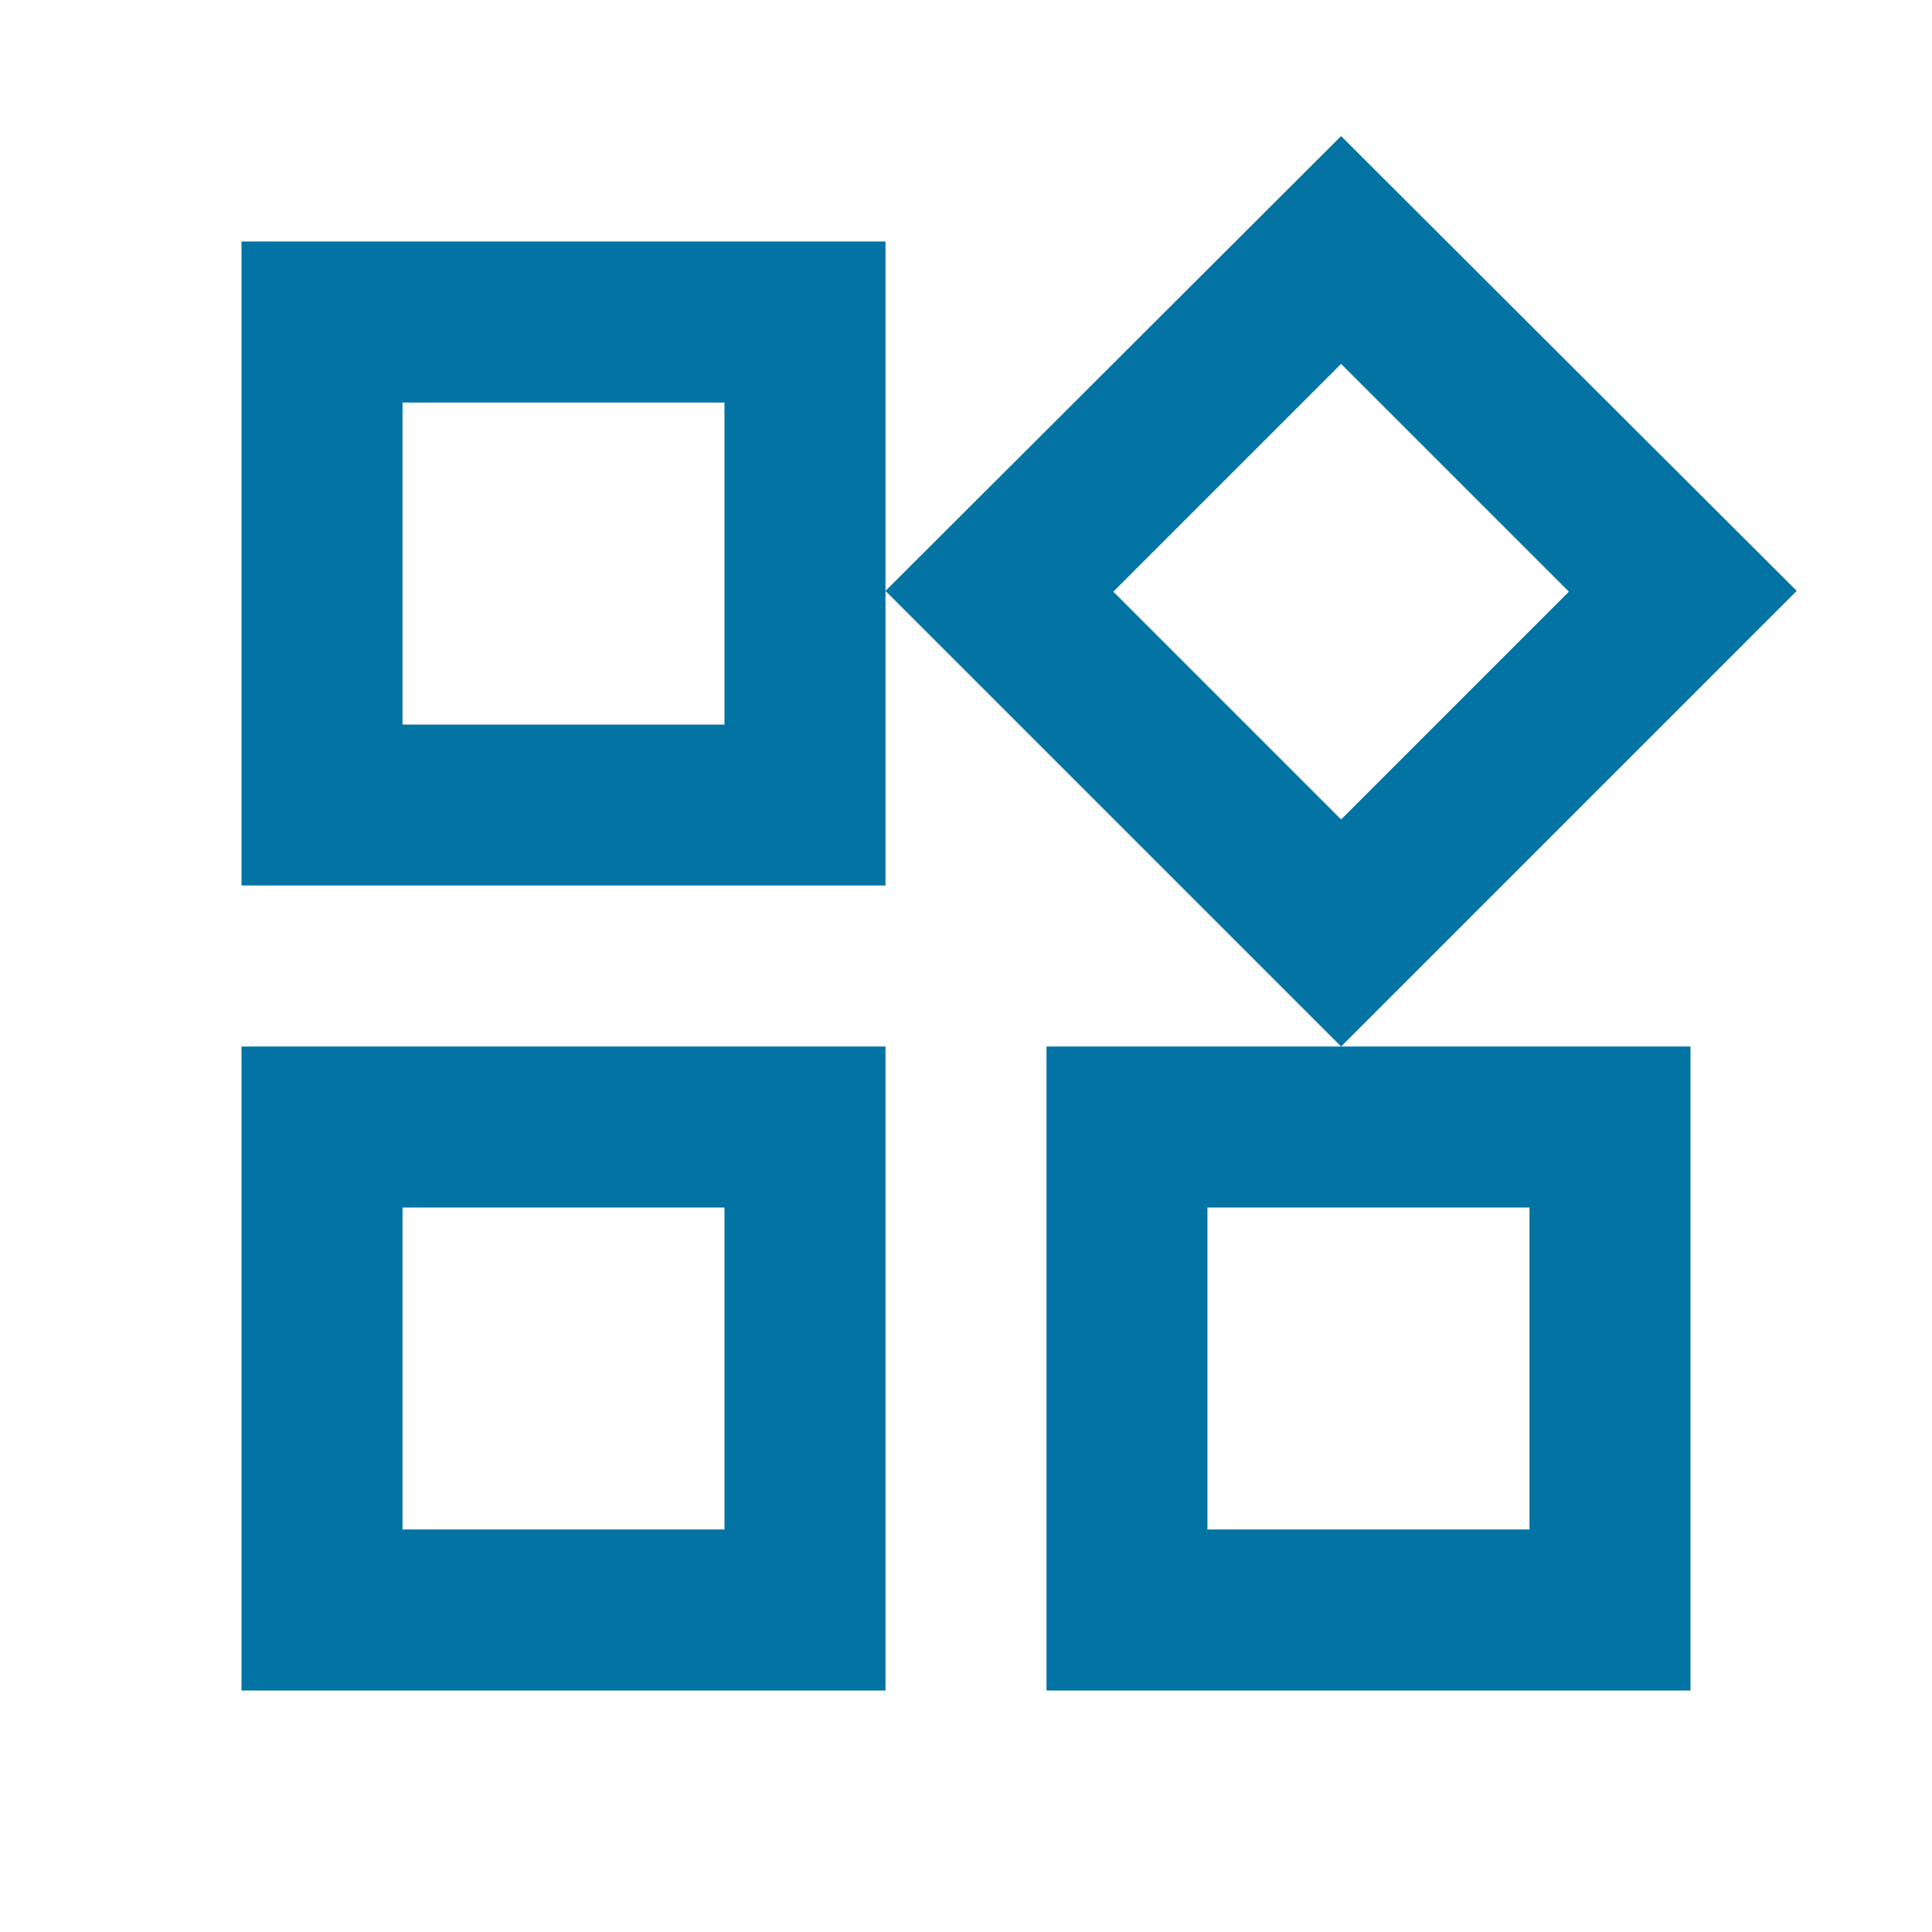 <svg id="widgets_black_24dp" xmlns="http://www.w3.org/2000/svg" width="19.905" height="19.905" viewBox="0 0 19.905 19.905">
  <path id="Path_3" data-name="Path 3" d="M0,0H19.9V19.9H0Z" fill="none"/>
  <path id="Path_4" data-name="Path 4" d="M14.329,4.037l2.347,2.347L14.329,8.731,11.982,6.384l2.347-2.347m-6.353.4V7.753H4.659V4.435H7.976m8.294,8.294v3.317H12.952V12.729H16.27m-8.294,0v3.317H4.659V12.729H7.976M14.329,1.69,9.635,6.376l4.694,4.694,4.694-4.694L14.329,1.69ZM9.635,2.776H3V9.411H9.635Zm8.294,8.294H11.294v6.635h6.635Zm-8.294,0H3v6.635H9.635Z" transform="translate(-0.512 -0.288)" fill="#0373a4"/>
</svg>
